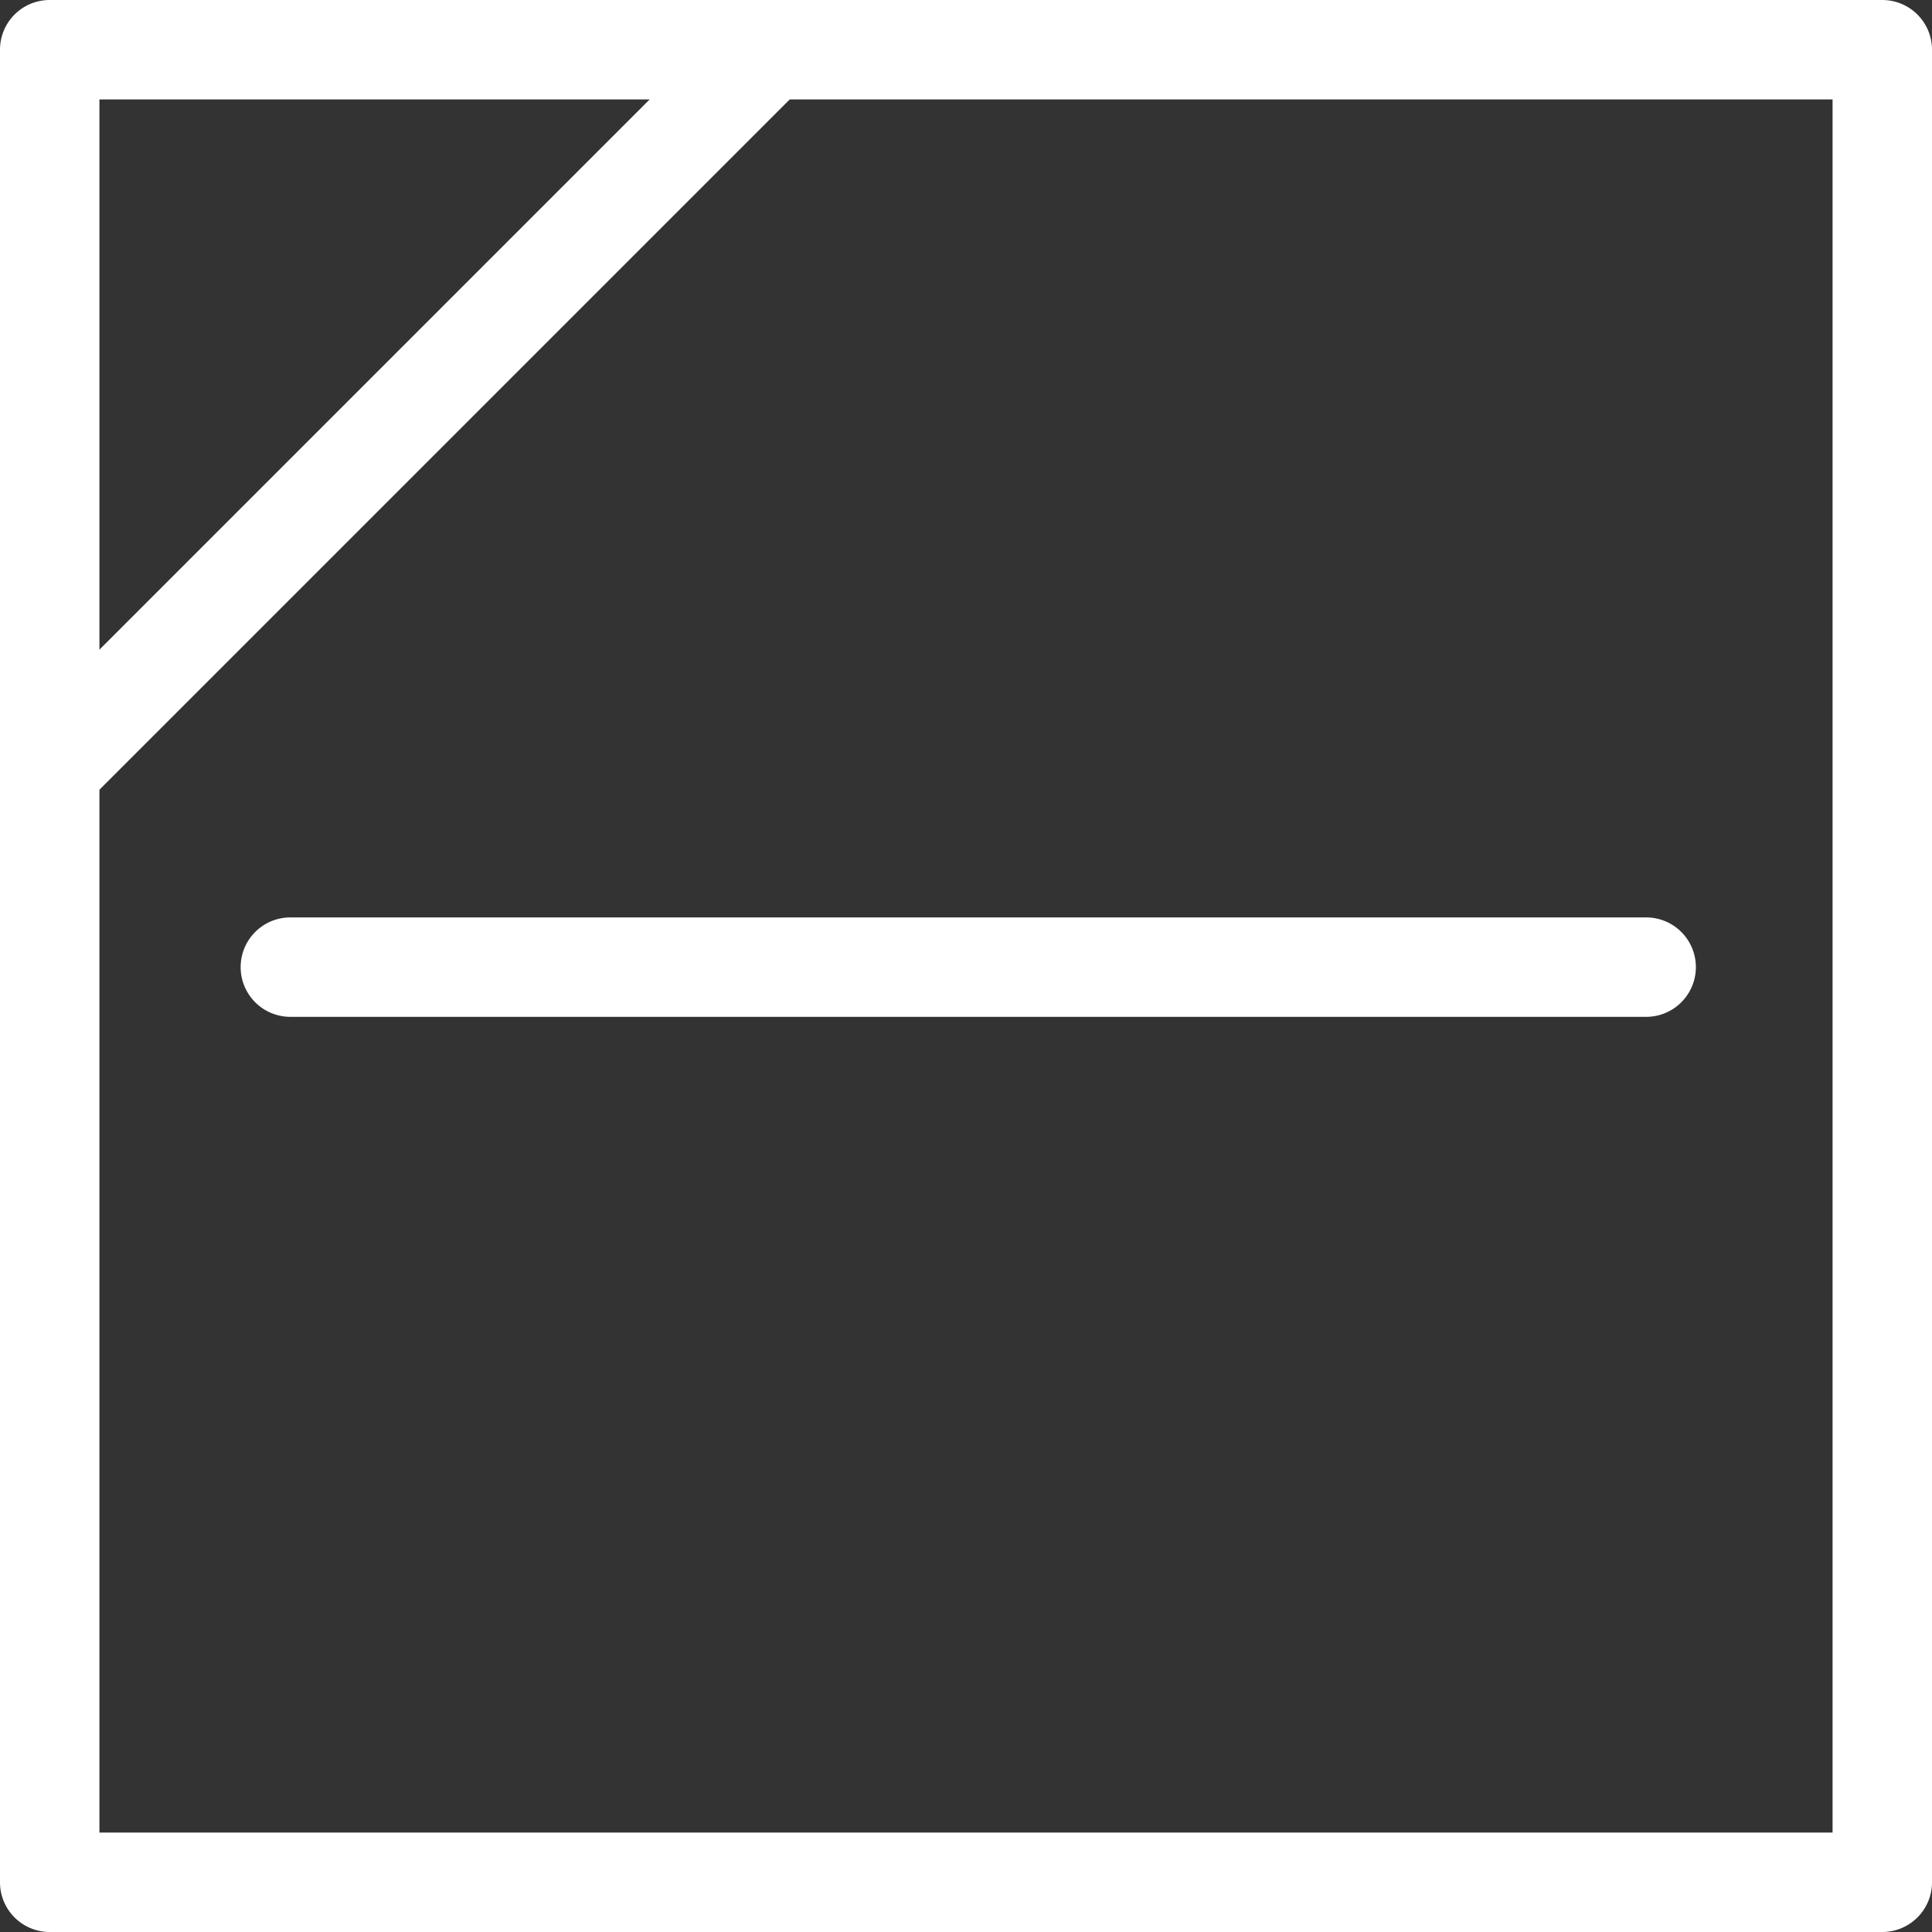 <svg xmlns="http://www.w3.org/2000/svg" viewBox="0 0 17.1 17.1"><rect x="0" y="0" width="17.1" height="17.1" fill="#333333" stroke="none"/><defs><style>.cls-1{fill:#fff;}</style></defs><g id="Capa_2" data-name="Capa 2"><g id="Elementos"><path class="cls-1" d="M16.66,17.1H.44A.44.44,0,0,1,0,16.66V.44A.44.44,0,0,1,.44,0H16.66a.44.44,0,0,1,.44.44V16.66A.44.44,0,0,1,16.66,17.1ZM.88,16.22H16.22V.88H.88Z"/><path class="cls-1" d="M14.57,9h-12a.44.44,0,1,1,0-.88h12a.44.44,0,0,1,0,.88Z"/><path class="cls-1" d="M.44,7.25a.48.48,0,0,1-.31-.13.44.44,0,0,1,0-.62L6.5.13a.44.44,0,1,1,.62.62L.75,7.12A.46.46,0,0,1,.44,7.25Z"/></g></g></svg>